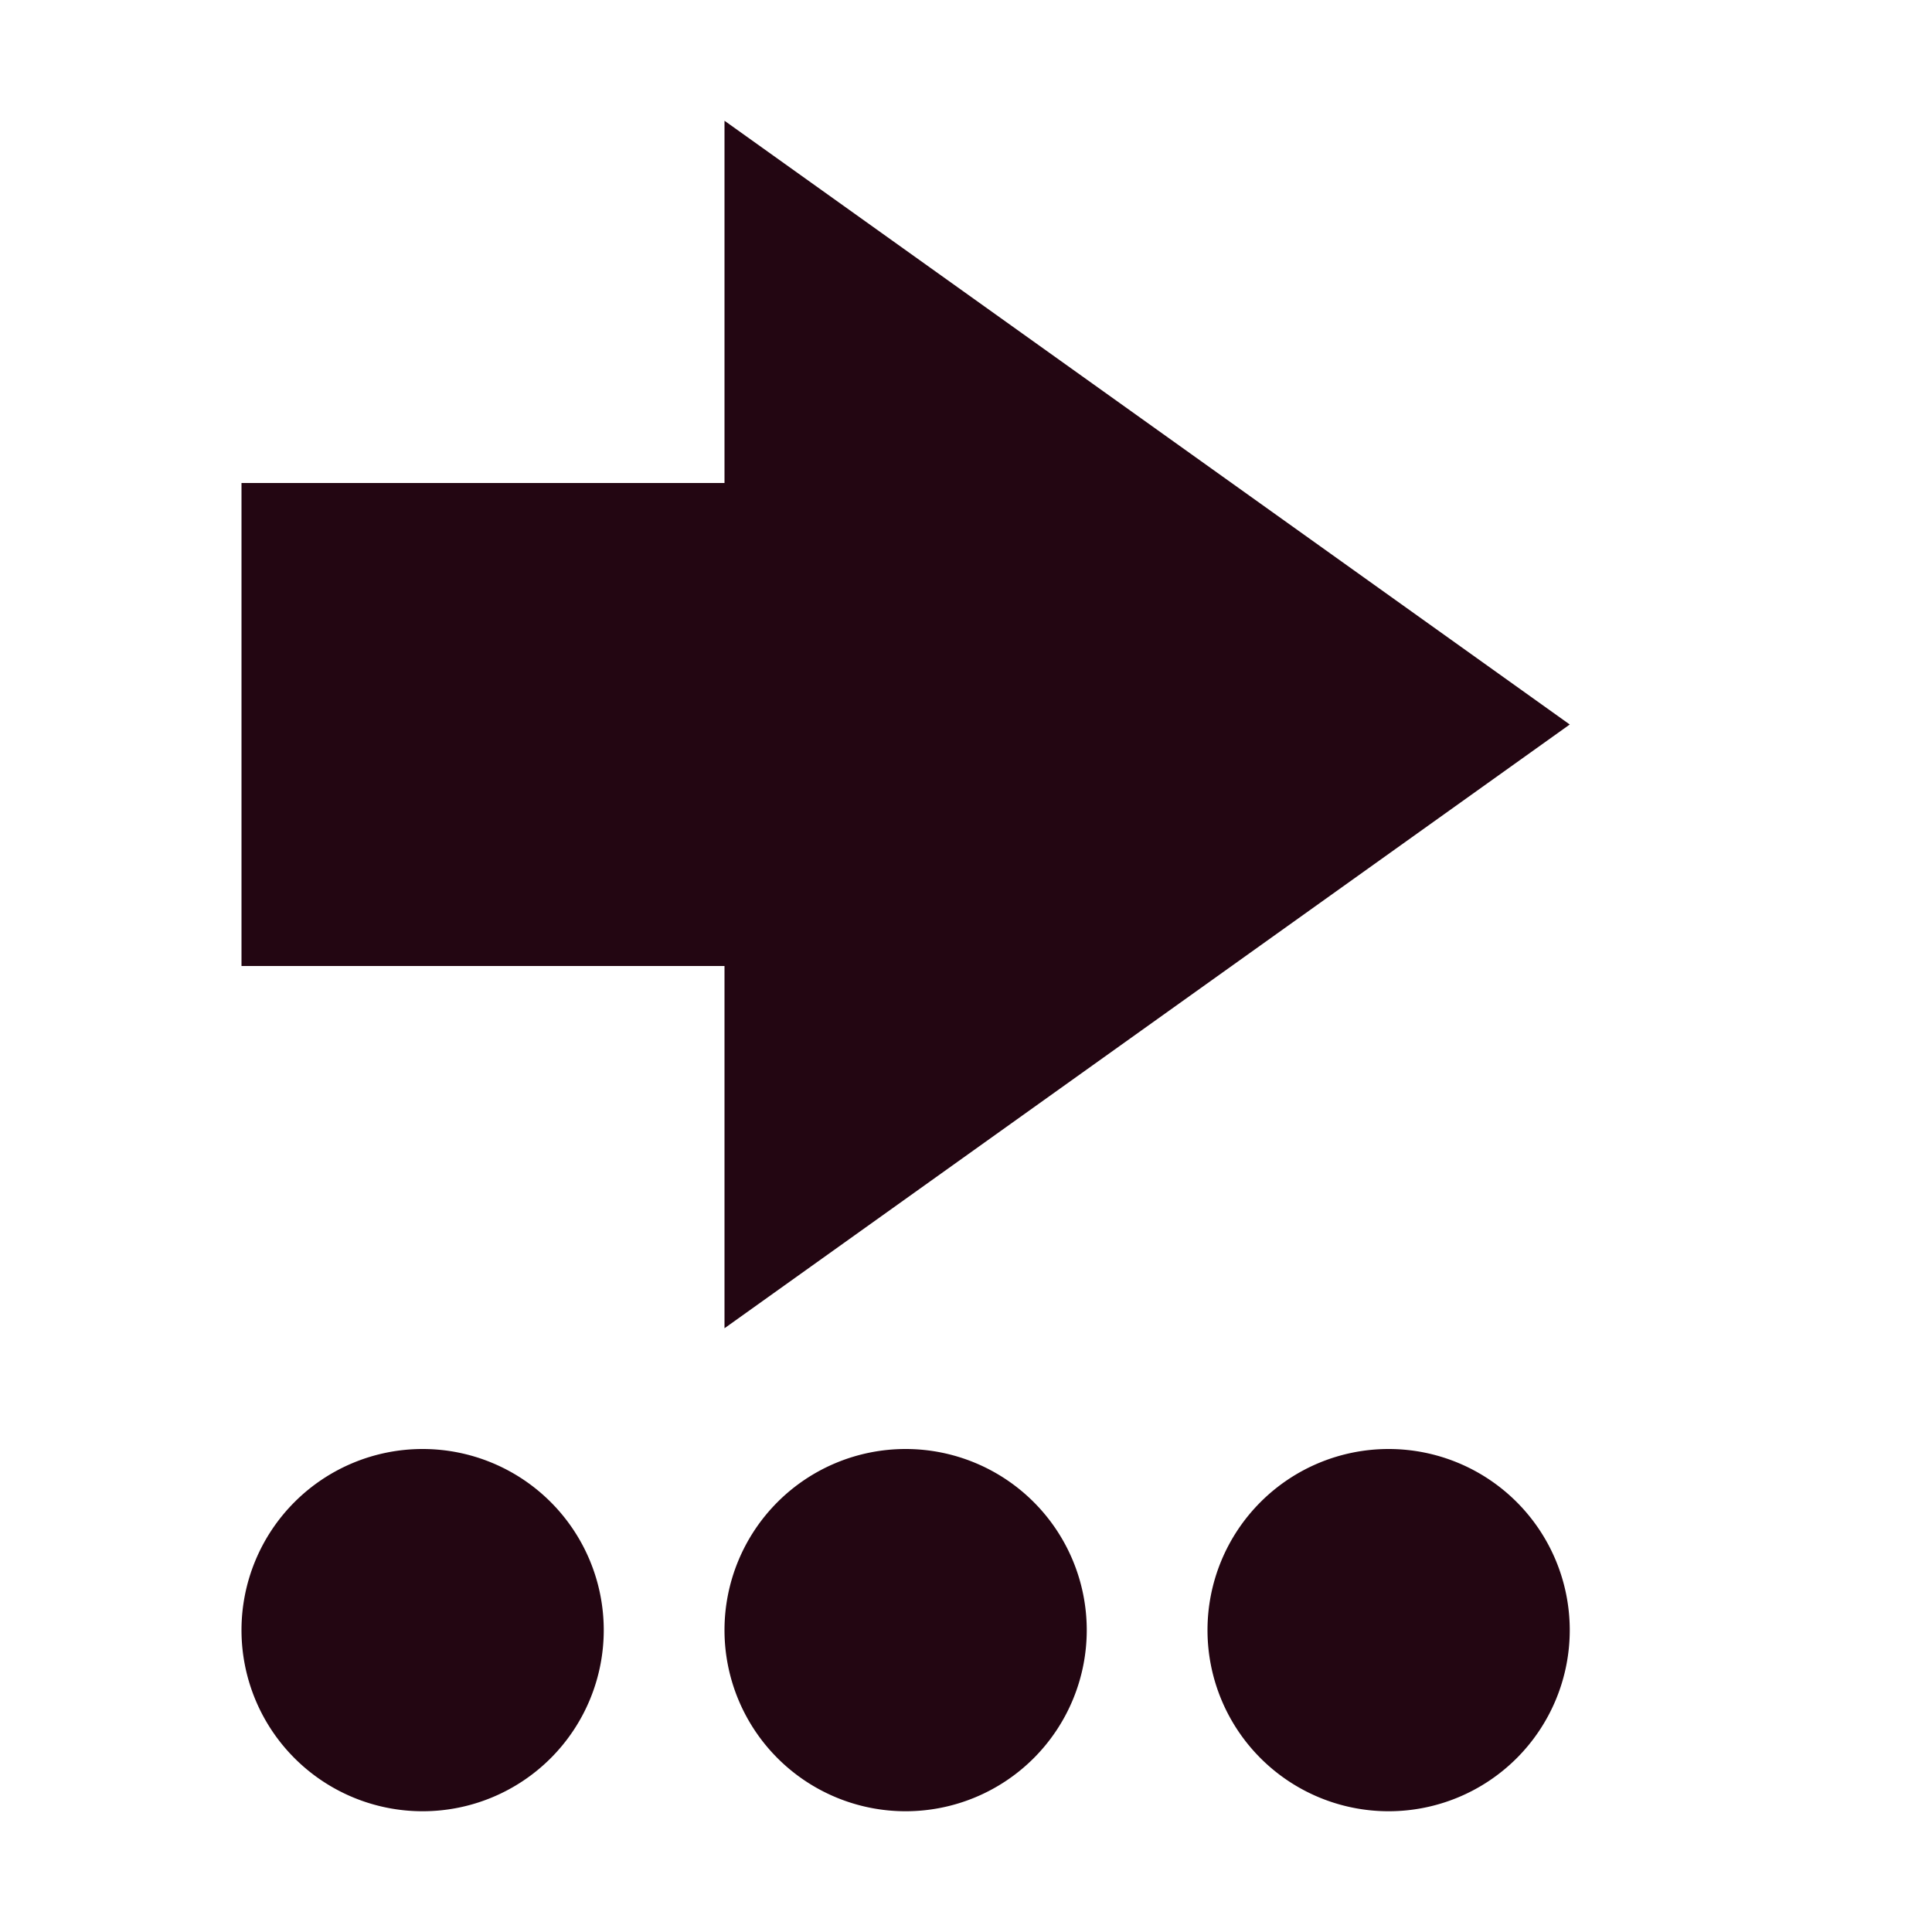 <svg xmlns="http://www.w3.org/2000/svg" width="16" height="16" version="1.1">
 <path style="fill:#230612" d="M 13,13.5 A 1.5,1.5 0 0 1 11.5,15 1.5,1.5 0 0 1 10,13.5 1.5,1.5 0 0 1 11.5,12 1.5,1.5 0 0 1 13,13.5 Z M 13,6 6,11 V 8 H 2 V 4 H 6 V 1 Z M 9,13.5 A 1.5,1.5 0 0 1 7.5,15 1.5,1.5 0 0 1 6,13.5 1.5,1.5 0 0 1 7.5,12 1.5,1.5 0 0 1 9,13.5 Z m -4,0 A 1.5,1.5 0 0 1 3.5,15 1.5,1.5 0 0 1 2,13.5 1.5,1.5 0 0 1 3.5,12 1.5,1.5 0 0 1 5,13.5 Z"/>
</svg>
